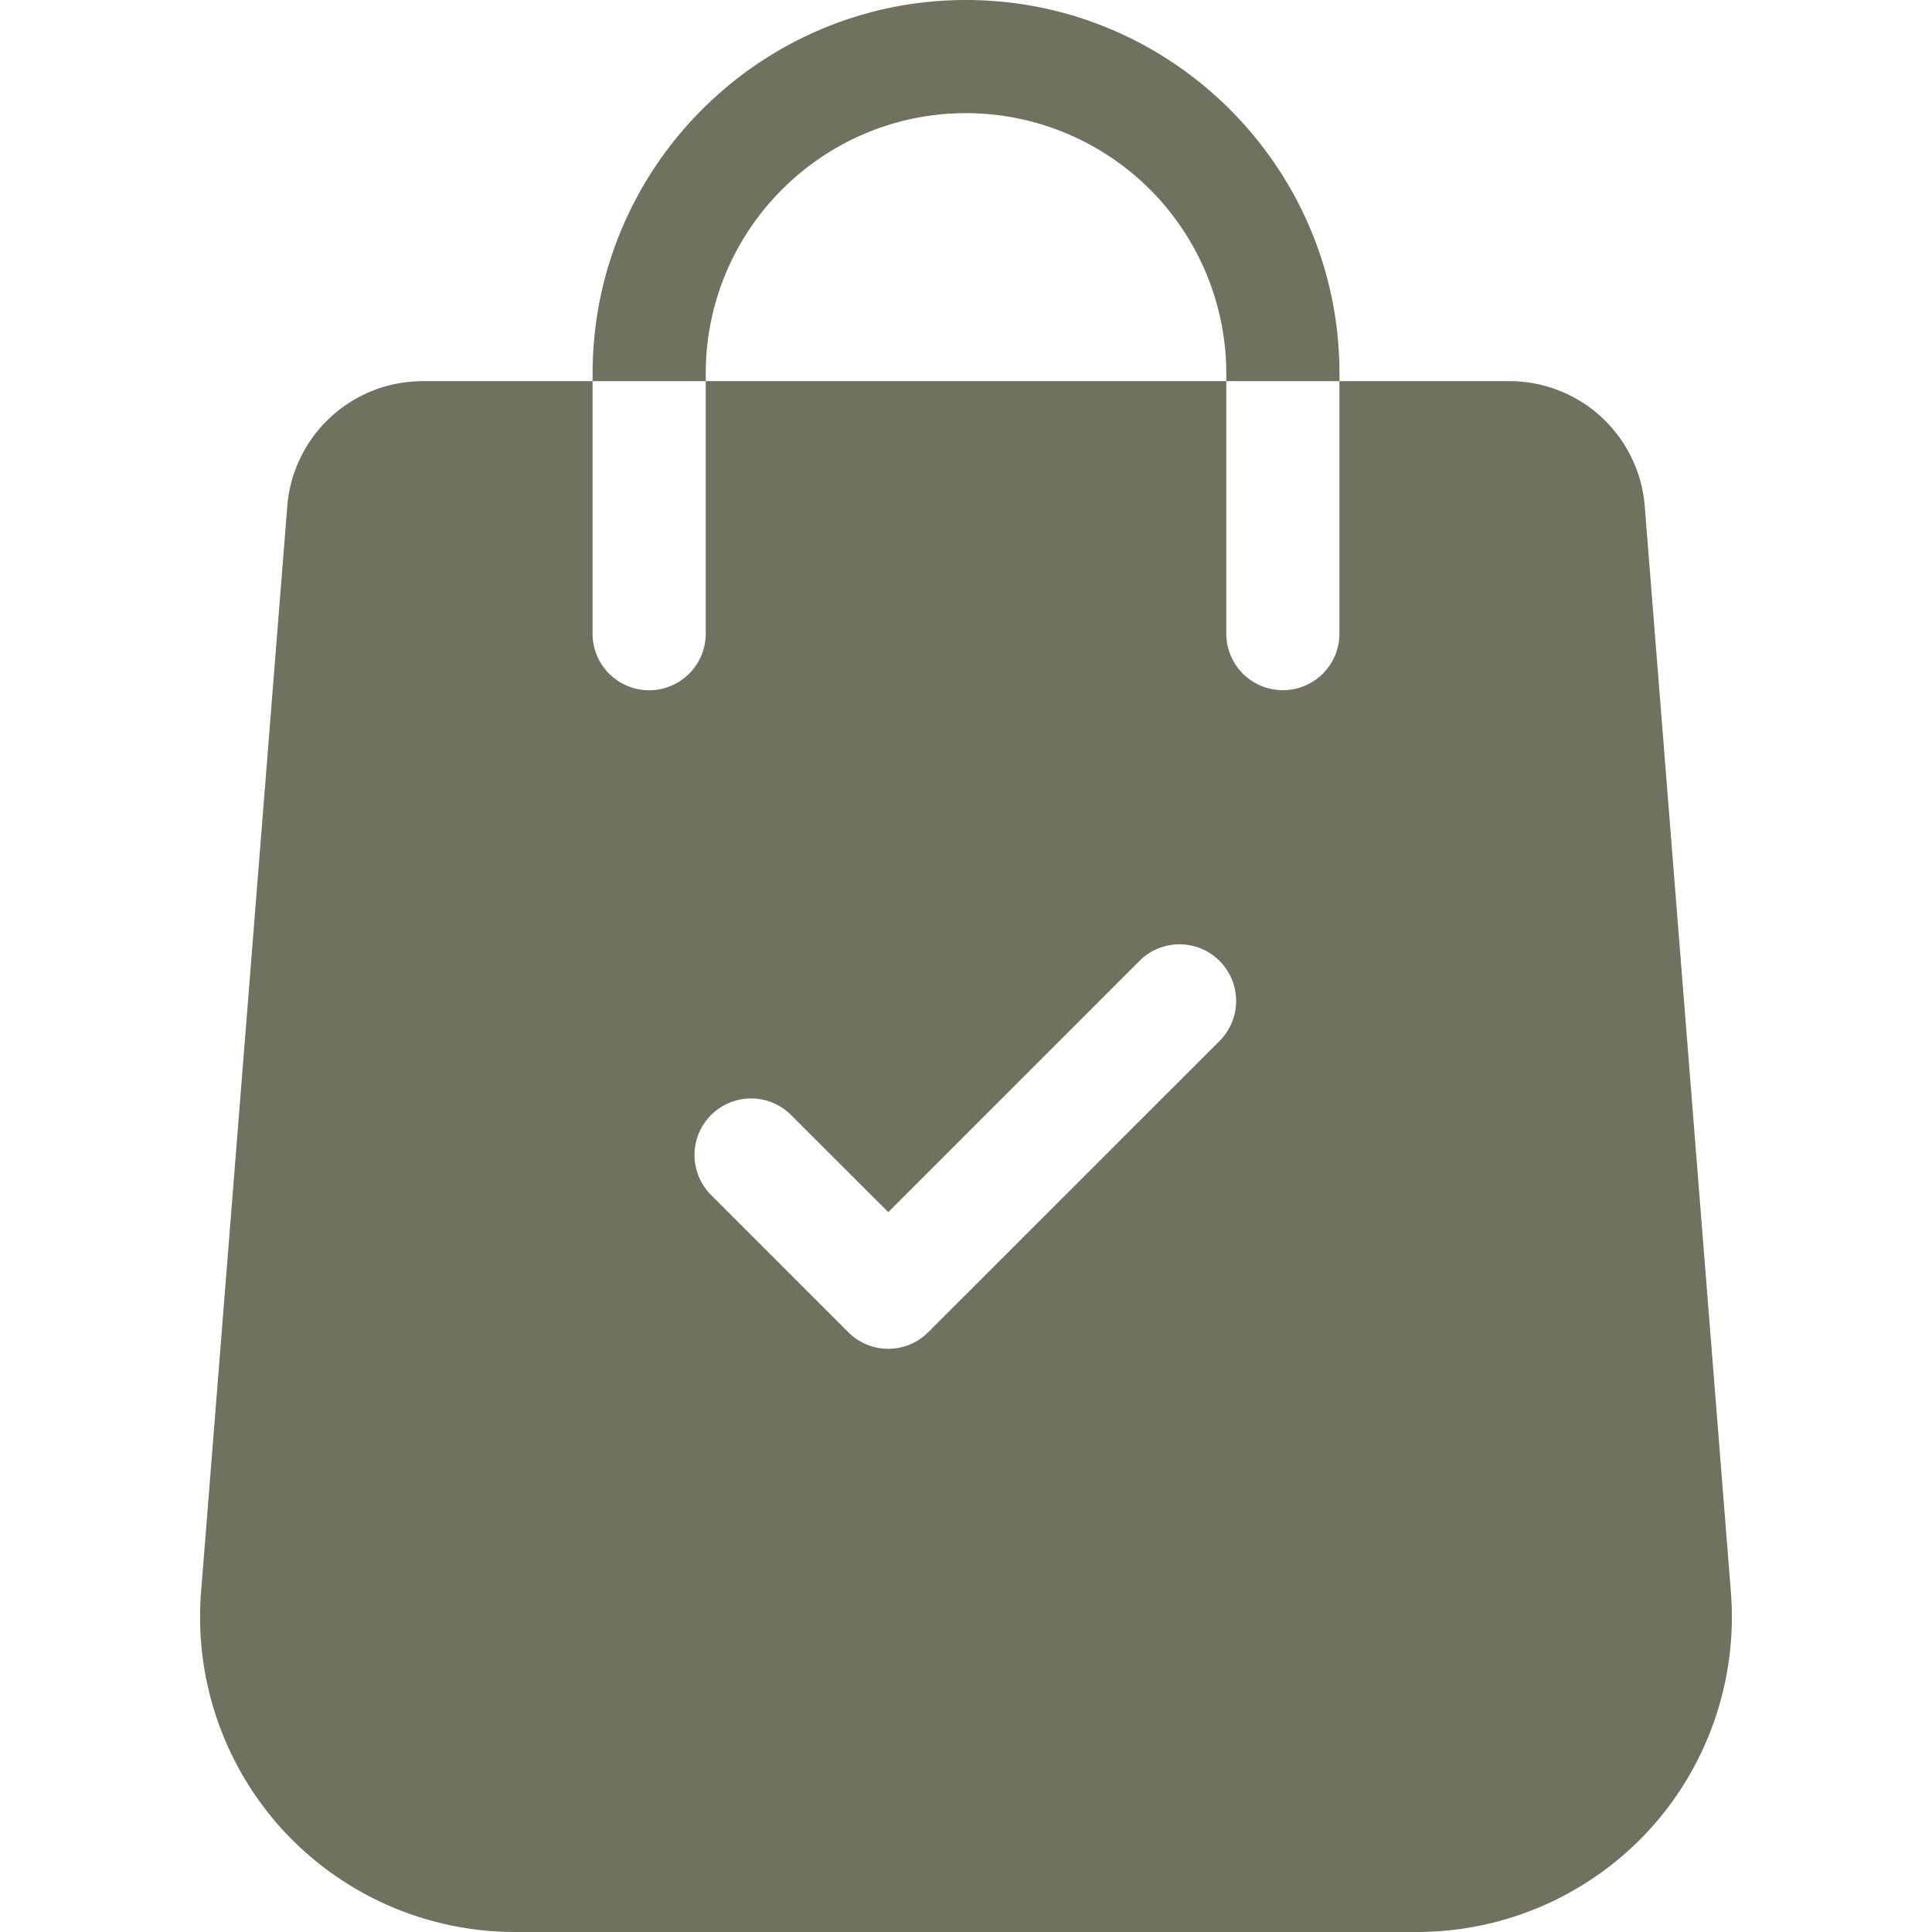 <svg width="48" height="48" viewBox="0 0 48 48" fill="none" xmlns="http://www.w3.org/2000/svg"><path d="M43.006 39.582l-2.143-27.01a3.375 3.375 0 00-3.35-3.103h-4.235v6.273a1.405 1.405 0 11-2.811 0V9.47H17.534v6.273a1.406 1.406 0 11-2.812 0V9.47h-4.234a3.375 3.375 0 00-3.35 3.099L4.993 39.586a7.839 7.839 0 002.06 5.909A7.84 7.84 0 0012.785 48h22.428a7.84 7.84 0 005.734-2.506 7.838 7.838 0 002.058-5.912zM30.334 25.827l-7.271 7.27a1.402 1.402 0 01-1.989 0l-3.407-3.407a1.405 1.405 0 111.987-1.988l2.415 2.413 6.277-6.277a1.407 1.407 0 011.988 1.989zM24 0c-5.115 0-9.277 4.163-9.277 9.279v.19h2.811v-.19c0-3.566 2.9-6.468 6.467-6.468a6.474 6.474 0 016.466 6.468v.19h2.812v-.19C33.279 4.163 29.117 0 24 0z" fill="#70715F"/></svg>